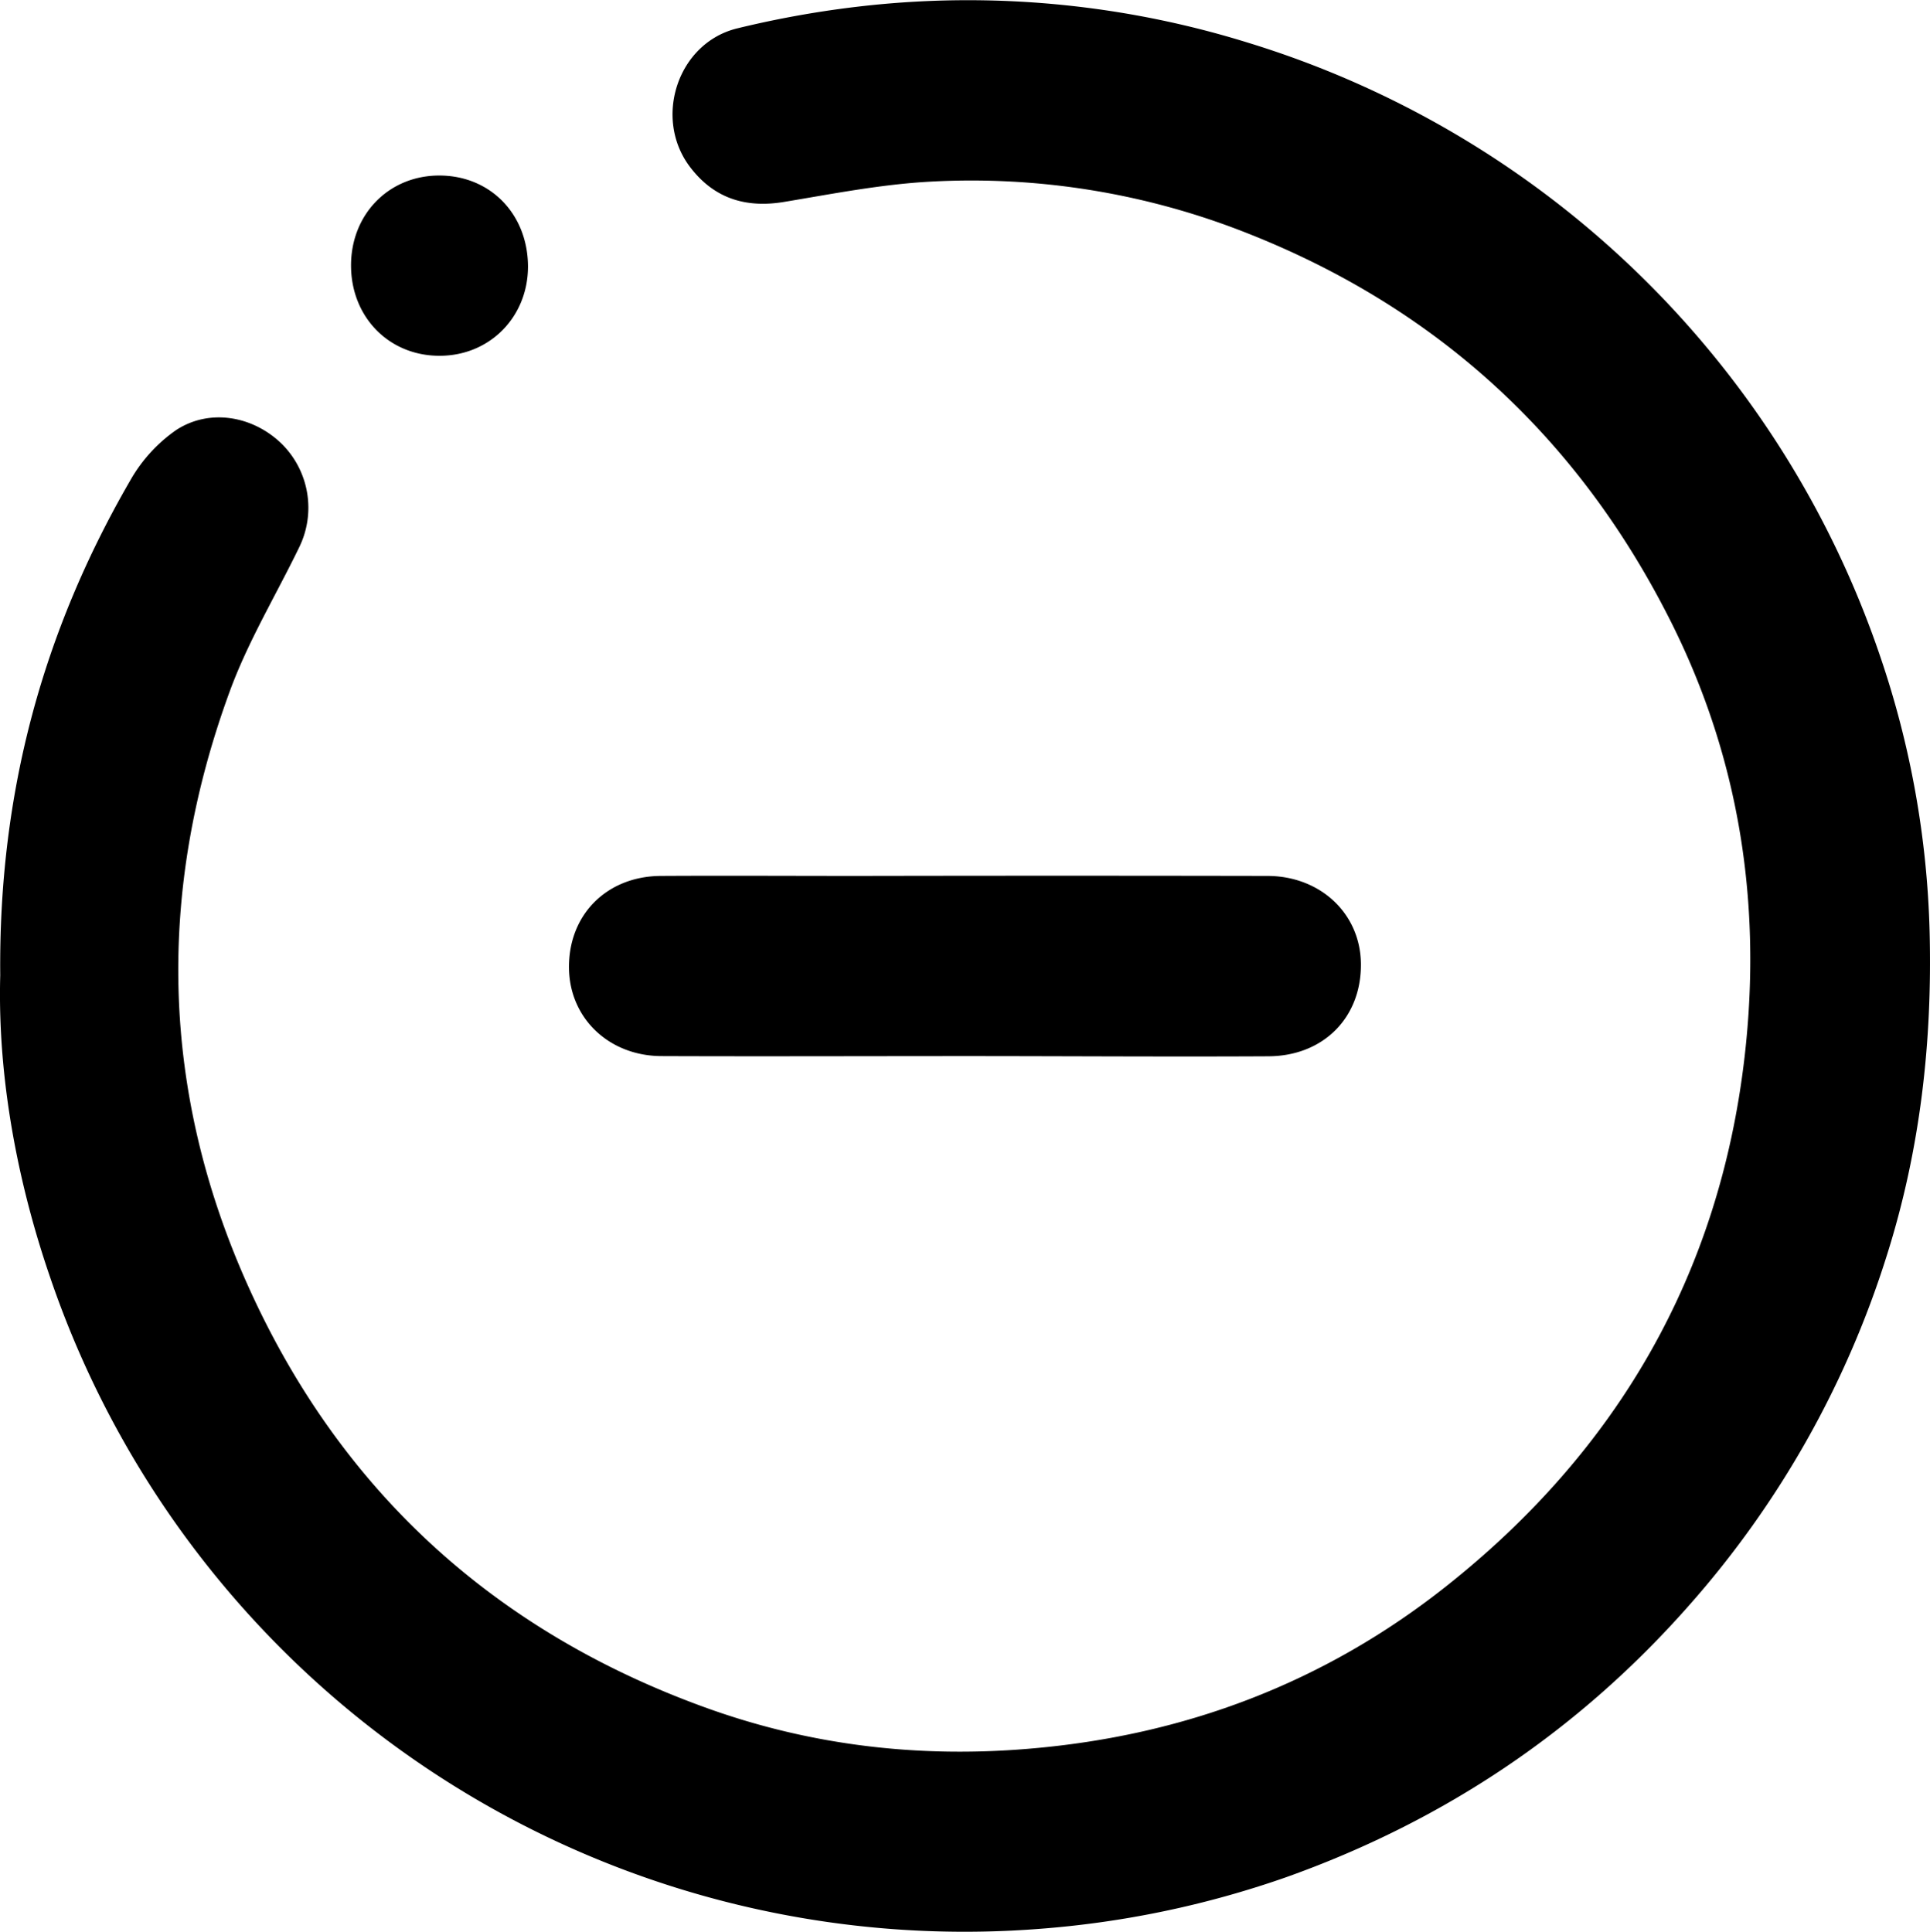 <svg xmlns="http://www.w3.org/2000/svg" viewBox="0 0 494.82 495.42"><g data-name="Calque 2"><path d="M.06 250.12C-.39 203 11.15 161.65 33.34 123.29a39.43 39.43 0 0 1 11.8-13c8.63-5.65 19.76-3.61 27.06 3.49a23.07 23.07 0 0 1 4.46 26.66c-5.94 12.25-13.07 24.06-17.73 36.77C40.06 228.65 41.14 280 63.75 330.08c23.62 52.32 63.11 88.21 117 107.74 26.72 9.69 54.45 13 82.93 10.61 39.93-3.31 75.87-16.91 107.16-41.72 43.81-34.74 70-79.87 76.45-135.76 4.48-38.9-1.26-76.39-18.89-111.51-23.54-46.95-59.78-80.44-108.84-99.73a191.9 191.9 0 0 0-81.1-13.13c-12.55.68-25 3.13-37.46 5.2-10 1.65-18.12-1-24.2-9.11C167.47 30.18 173.77 11 189 7.28a256.72 256.72 0 0 1 34.83-6 241.91 241.91 0 0 1 96.08 9.65 247.91 247.91 0 0 1 162.21 157.58 237.16 237.16 0 0 1 12.6 70.39c.72 28.33-2.4 56-11 83.13a246.76 246.76 0 0 1-50.34 89.26c-28.49 32.45-63.2 55.7-103.81 70.14a247.47 247.47 0 0 1-63.25 13.19A247.65 247.65 0 0 1 12.77 327.3C6 307.57-.74 279.77.06 250.12Zm325.13 20.74c14.22-.06 24-10.1 23.72-24-.26-12.65-10.41-22.22-23.94-22.25q-52.62-.1-105.24 0c-16.8 0-33.59-.1-50.38 0-13.93.12-23.66 10.09-23.47 23.71.18 12.76 10.22 22.44 23.69 22.49 25.94.1 51.88 0 77.81 0s51.88.19 77.81.05ZM112.73 91.23c12.8 0 22.59-9.9 22.64-22.8 0-13.38-9.49-23.3-22.52-23.42S90 54.84 90 68.06s9.72 23.21 22.73 23.17Z" data-name="Calque 1"/></g></svg>